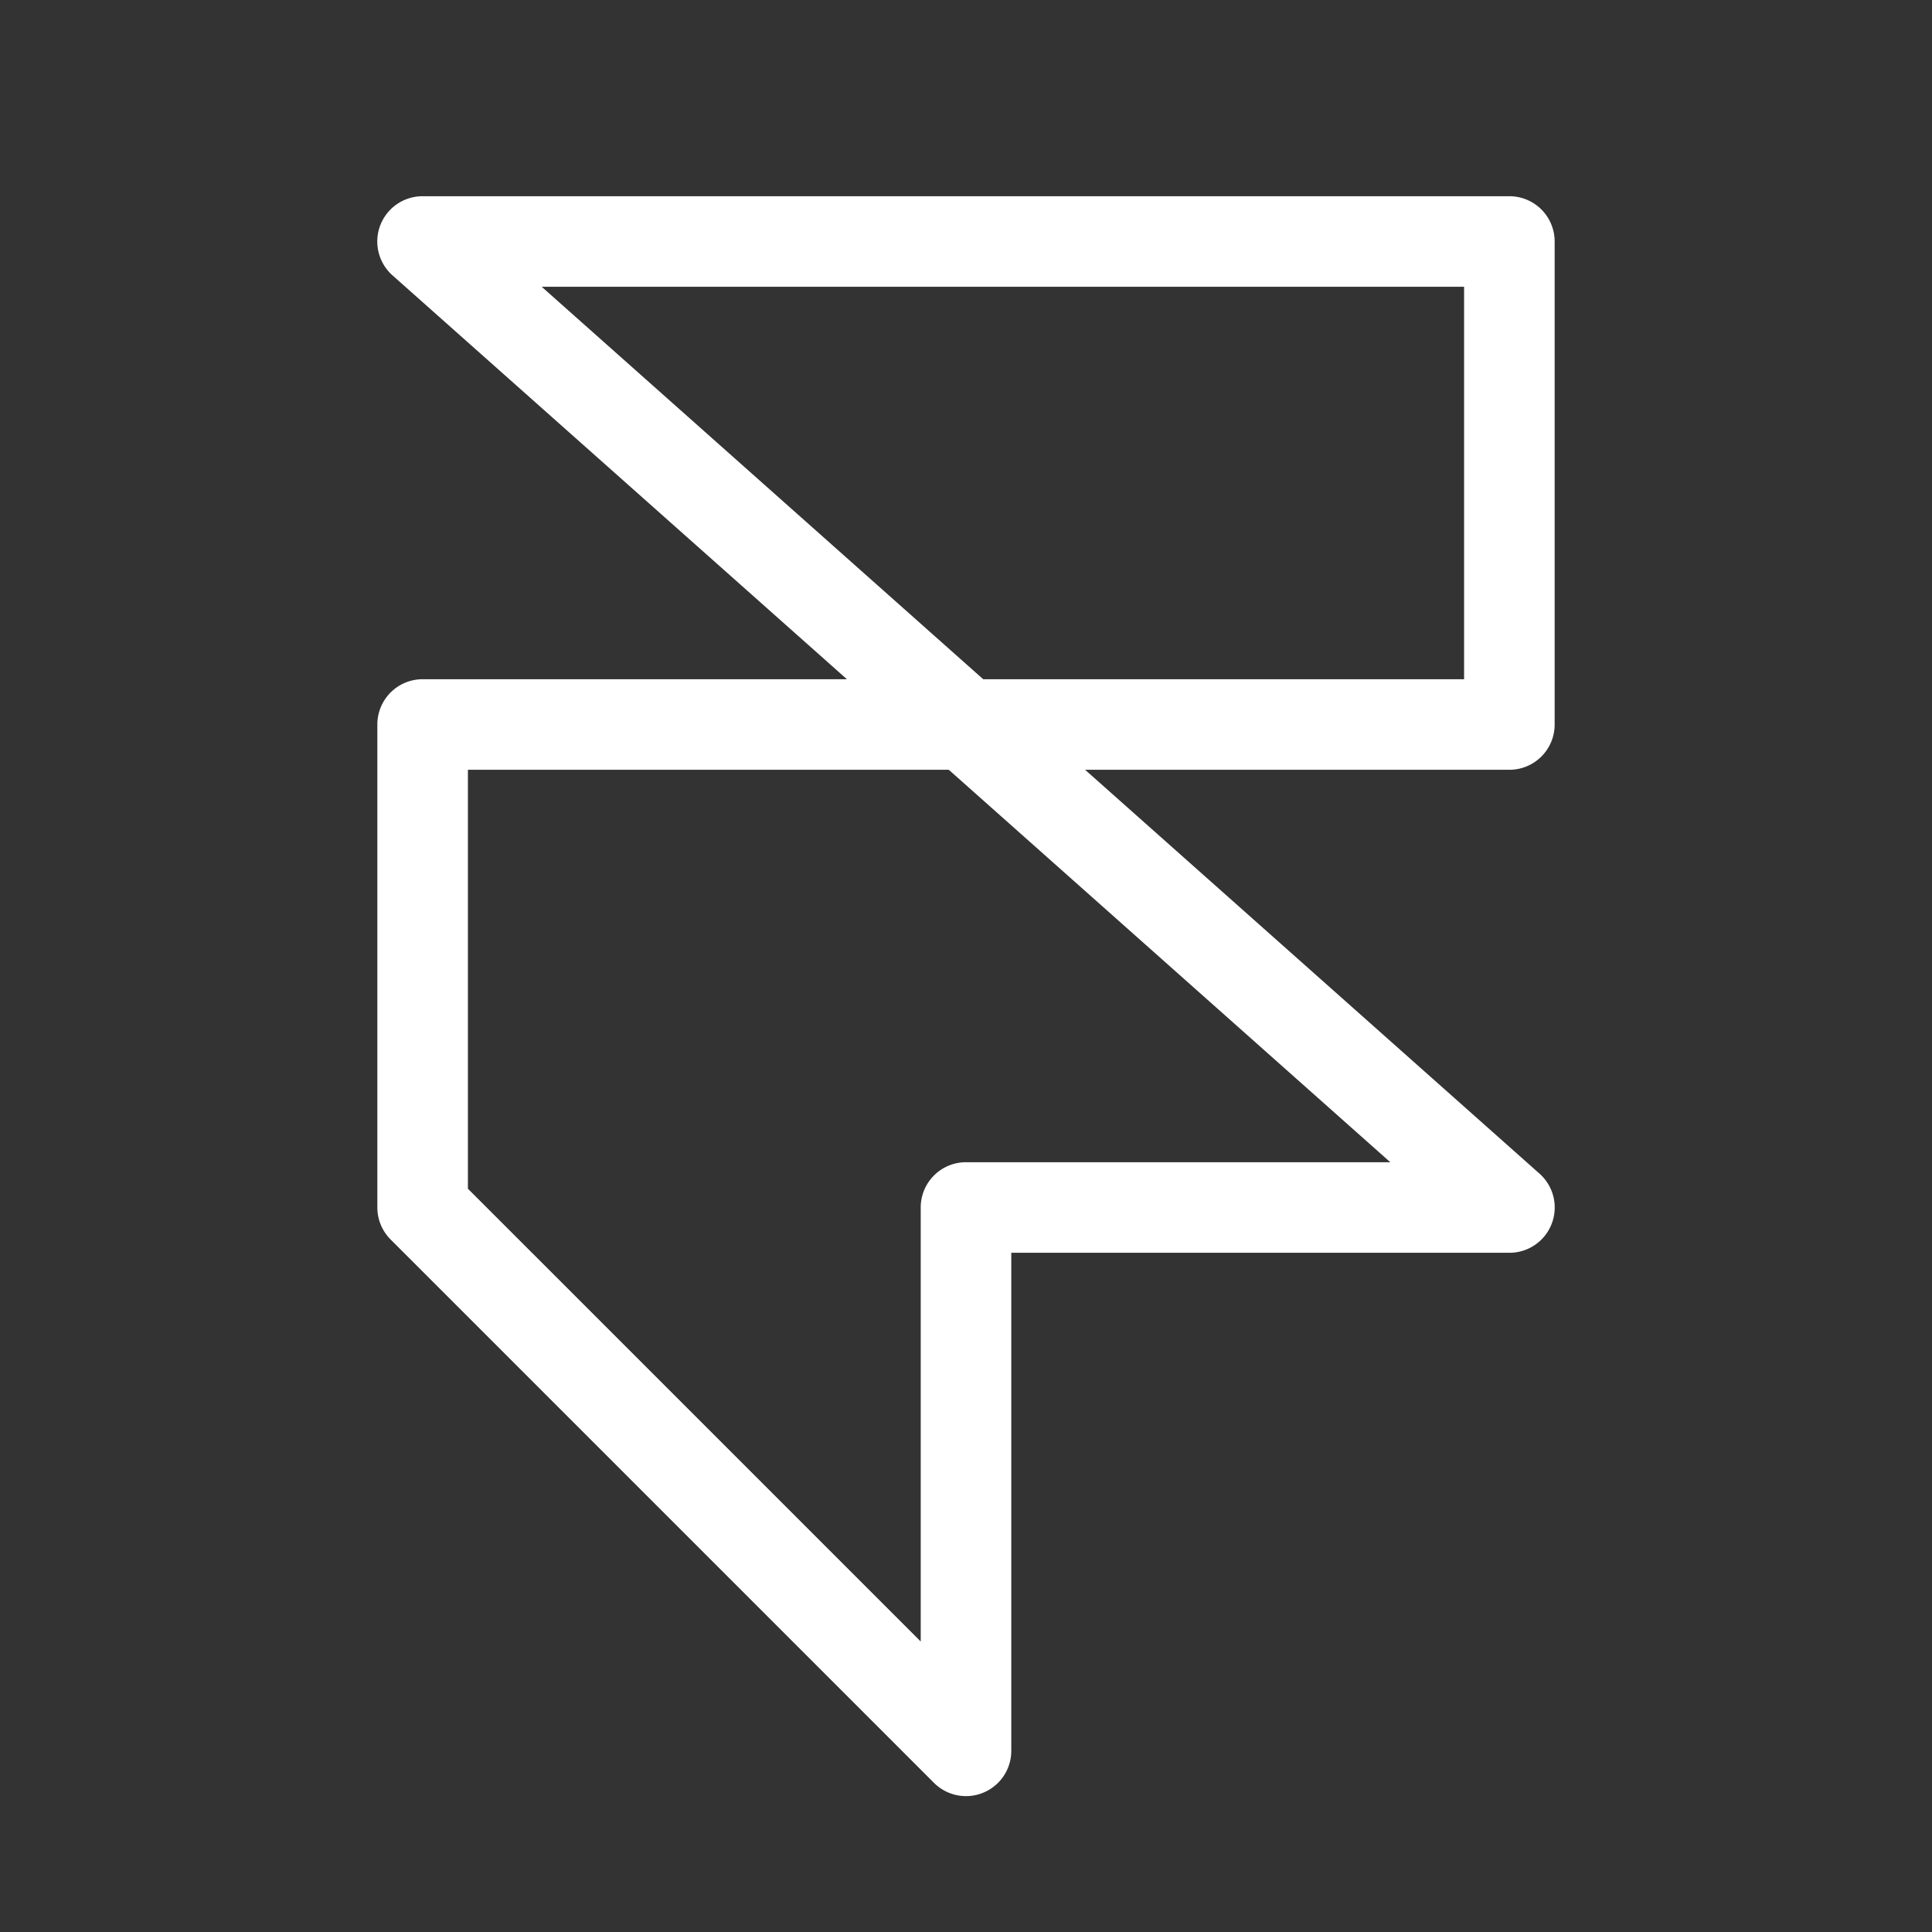 <svg xmlns="http://www.w3.org/2000/svg" viewBox="0 0 256 256" focusable="false" color="rgb(255, 255, 255)" style="user-select: none; width: 100%; height: 100%; display: inline-block; fill: rgb(255, 255, 255); color: rgb(255, 255, 255); flex-shrink: 0;"><rect x="0" y="0" width="256" height="256" fill="#333333" stroke="none"/><g color="rgb(255, 255, 255)" weight="light"><path d="M206,96V32a6,6,0,0,0-6-6H56a6,6,0,0,0-4,10.48L112.22,90H56a6,6,0,0,0-6,6v64a6,6,0,0,0,1.76,4.24l72,72A6,6,0,0,0,134,232V166h66a6,6,0,0,0,4-10.48L143.78,102H200A6,6,0,0,0,206,96Zm-21.78,58H128a6,6,0,0,0-6,6v57.51l-60-60V102h63.72ZM194,90H130.28L71.78,38H194Z"/></g></svg>